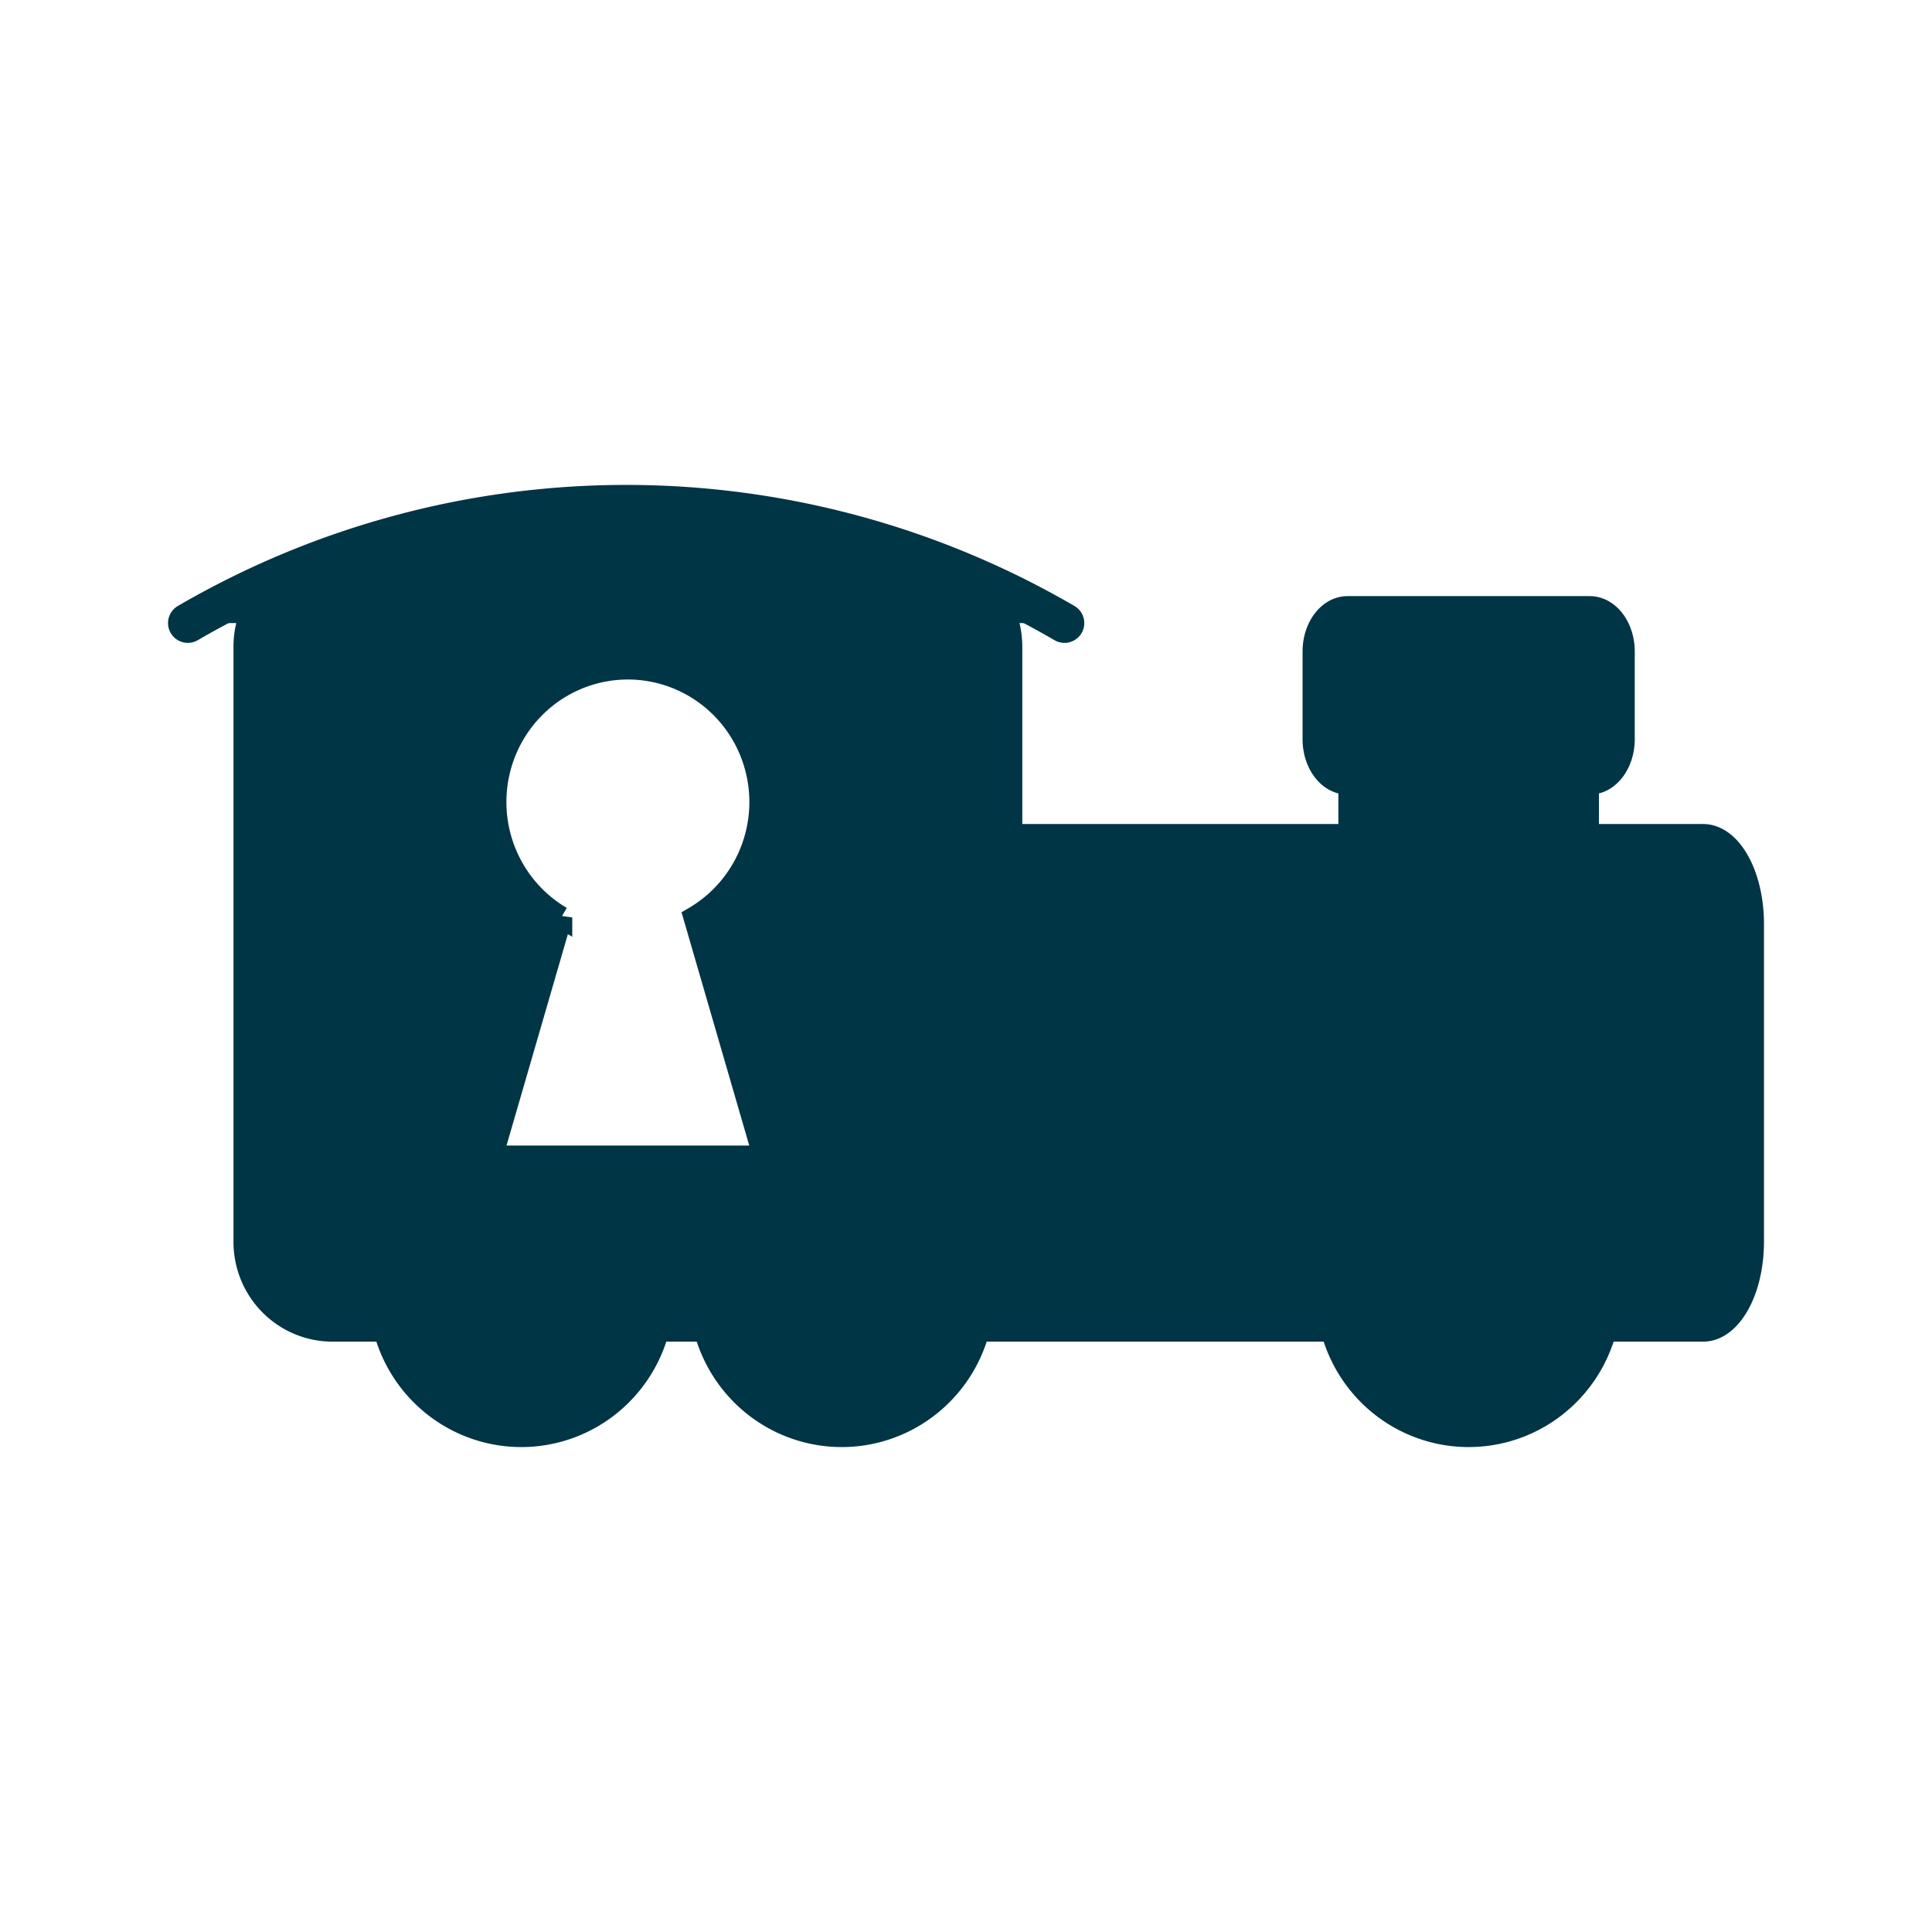 <?xml version="1.0" encoding="UTF-8" standalone="no"?>
<svg
   width="300mm"
   height="300mm"
   viewBox="0 0 300 300"
   version="1.1"
   id="svg8"
   inkscape:version="1.2.2 (b0a8486541, 2022-12-01)"
   sodipodi:docname="business.svg"
   inkscape:export-filename="square.png"
   inkscape:export-xdpi="86.698669"
   inkscape:export-ydpi="86.698669"
   xmlns:inkscape="http://www.inkscape.org/namespaces/inkscape"
   xmlns:sodipodi="http://sodipodi.sourceforge.net/DTD/sodipodi-0.dtd"
   xmlns="http://www.w3.org/2000/svg"
   xmlns:svg="http://www.w3.org/2000/svg"
   xmlns:rdf="http://www.w3.org/1999/02/22-rdf-syntax-ns#"
   xmlns:cc="http://creativecommons.org/ns#"
   xmlns:dc="http://purl.org/dc/elements/1.1/">
  <defs
     id="defs2" />
  <sodipodi:namedview
     id="base"
     pagecolor="#65d3ff"
     bordercolor="#666666"
     borderopacity="1.0"
     inkscape:pageopacity="1"
     inkscape:pageshadow="2"
     inkscape:zoom="0.98994949"
     inkscape:cx="485.3783"
     inkscape:cy="553.5636"
     inkscape:document-units="mm"
     inkscape:current-layer="g11"
     inkscape:document-rotation="0"
     showgrid="false"
     inkscape:snap-object-midpoints="true"
     inkscape:snap-midpoints="false"
     inkscape:object-nodes="false"
     inkscape:object-paths="true"
     inkscape:snap-intersection-paths="false"
     inkscape:snap-smooth-nodes="true"
     inkscape:snap-bbox="false"
     inkscape:bbox-paths="true"
     inkscape:snap-global="true"
     inkscape:snap-page="true"
     inkscape:window-width="1896"
     inkscape:window-height="1152"
     inkscape:window-x="8"
     inkscape:window-y="8"
     inkscape:window-maximized="1"
     inkscape:snap-center="true"
     inkscape:showpageshadow="2"
     inkscape:pagecheckerboard="false"
     inkscape:deskcolor="#000000" />
  <g
     inkscape:label="Шар 1"
     inkscape:groupmode="layer"
     id="layer1">
    <g
       id="g11"
       transform="matrix(1.181,0,0,1.181,26.071,-23.377)"
       style="fill:#bde9ff;fill-opacity:1;stroke:#bde9ff;stroke-opacity:1">
      <path
         id="rect10"
         style="fill:#003546;fill-opacity:1;fill-rule:evenodd;stroke:#003546;stroke-width:2.91;stroke-opacity:1;paint-order:markers fill stroke;stop-color:#000000"
         d="m 43.369,88.398 c -4.342,0 -7.924,2.049 -8.631,4.757 H 21.672 c -6.424,0 -11.595,5.211 -11.595,11.685 v 78.216 c 0,6.474 5.171,11.685 11.595,11.685 h 6.82 a 18.627,18.772 0 0 0 17.978,13.861 18.627,18.772 0 0 0 17.977,-13.861 h 6.172 a 18.627,18.772 0 0 0 17.977,13.861 18.627,18.772 0 0 0 17.977,-13.861 h 46.474 a 18.627,18.772 0 0 0 17.978,13.861 18.627,18.772 0 0 0 17.977,-13.861 h 12.845 c 3.63,2e-5 6.552,-5.211 6.552,-11.685 v -41.777 c 0,-6.474 -2.922,-11.686 -6.552,-11.686 h -15.145 v -6.688 c 0,-0.031 -9.4e-4,-0.061 -9.4e-4,-0.091 h 0.233 c 2.479,0 4.475,-2.605 4.475,-5.842 v -11.503 c 0,-3.237 -1.996,-5.843 -4.475,-5.843 h -31.817 c -2.479,0 -4.475,2.606 -4.475,5.843 v 11.503 c 0,3.237 1.996,5.842 4.475,5.842 h 0.233 c -1.9e-4,0.031 -9.4e-4,0.061 -9.4e-4,0.091 v 6.688 h -44.468 v -24.753 c 0,-6.474 -5.172,-11.685 -11.596,-11.685 H 87.452 c -0.707,-2.708 -4.288,-4.757 -8.63,-4.757 z m 17.11,19.285 a 17.427,17.562 0 0 1 17.427,17.562 17.427,17.562 0 0 1 -8.659,15.178 l 5.042,17.37 4.084,14.072 H 42.586 l 4.084,-14.072 5.042,-17.371 a 17.427,17.562 0 0 1 -8.659,-15.177 17.427,17.562 0 0 1 17.426,-17.562 z" />
      <path
         style="font-variation-settings:normal;opacity:1;vector-effect:none;fill:#003546;fill-opacity:1;fill-rule:evenodd;stroke:#003546;stroke-width:5.206;stroke-linecap:round;stroke-linejoin:round;stroke-miterlimit:4;stroke-dasharray:none;stroke-dashoffset:0;stroke-opacity:1;stop-color:#000000;stop-opacity:1"
         id="path14"
         sodipodi:type="arc"
         sodipodi:cx="-60.251369"
         sodipodi:cy="-202.31461"
         sodipodi:rx="115.26328"
         sodipodi:ry="116.16043"
         sodipodi:start="1.0471976"
         sodipodi:end="2.0943951"
         sodipodi:arc-type="arc"
         d="m -2.62,-101.717 a 115.263,116.16 0 0 1 -115.263,0"
         transform="scale(-1)"
         sodipodi:open="true" />
    </g>
  </g>
</svg>
